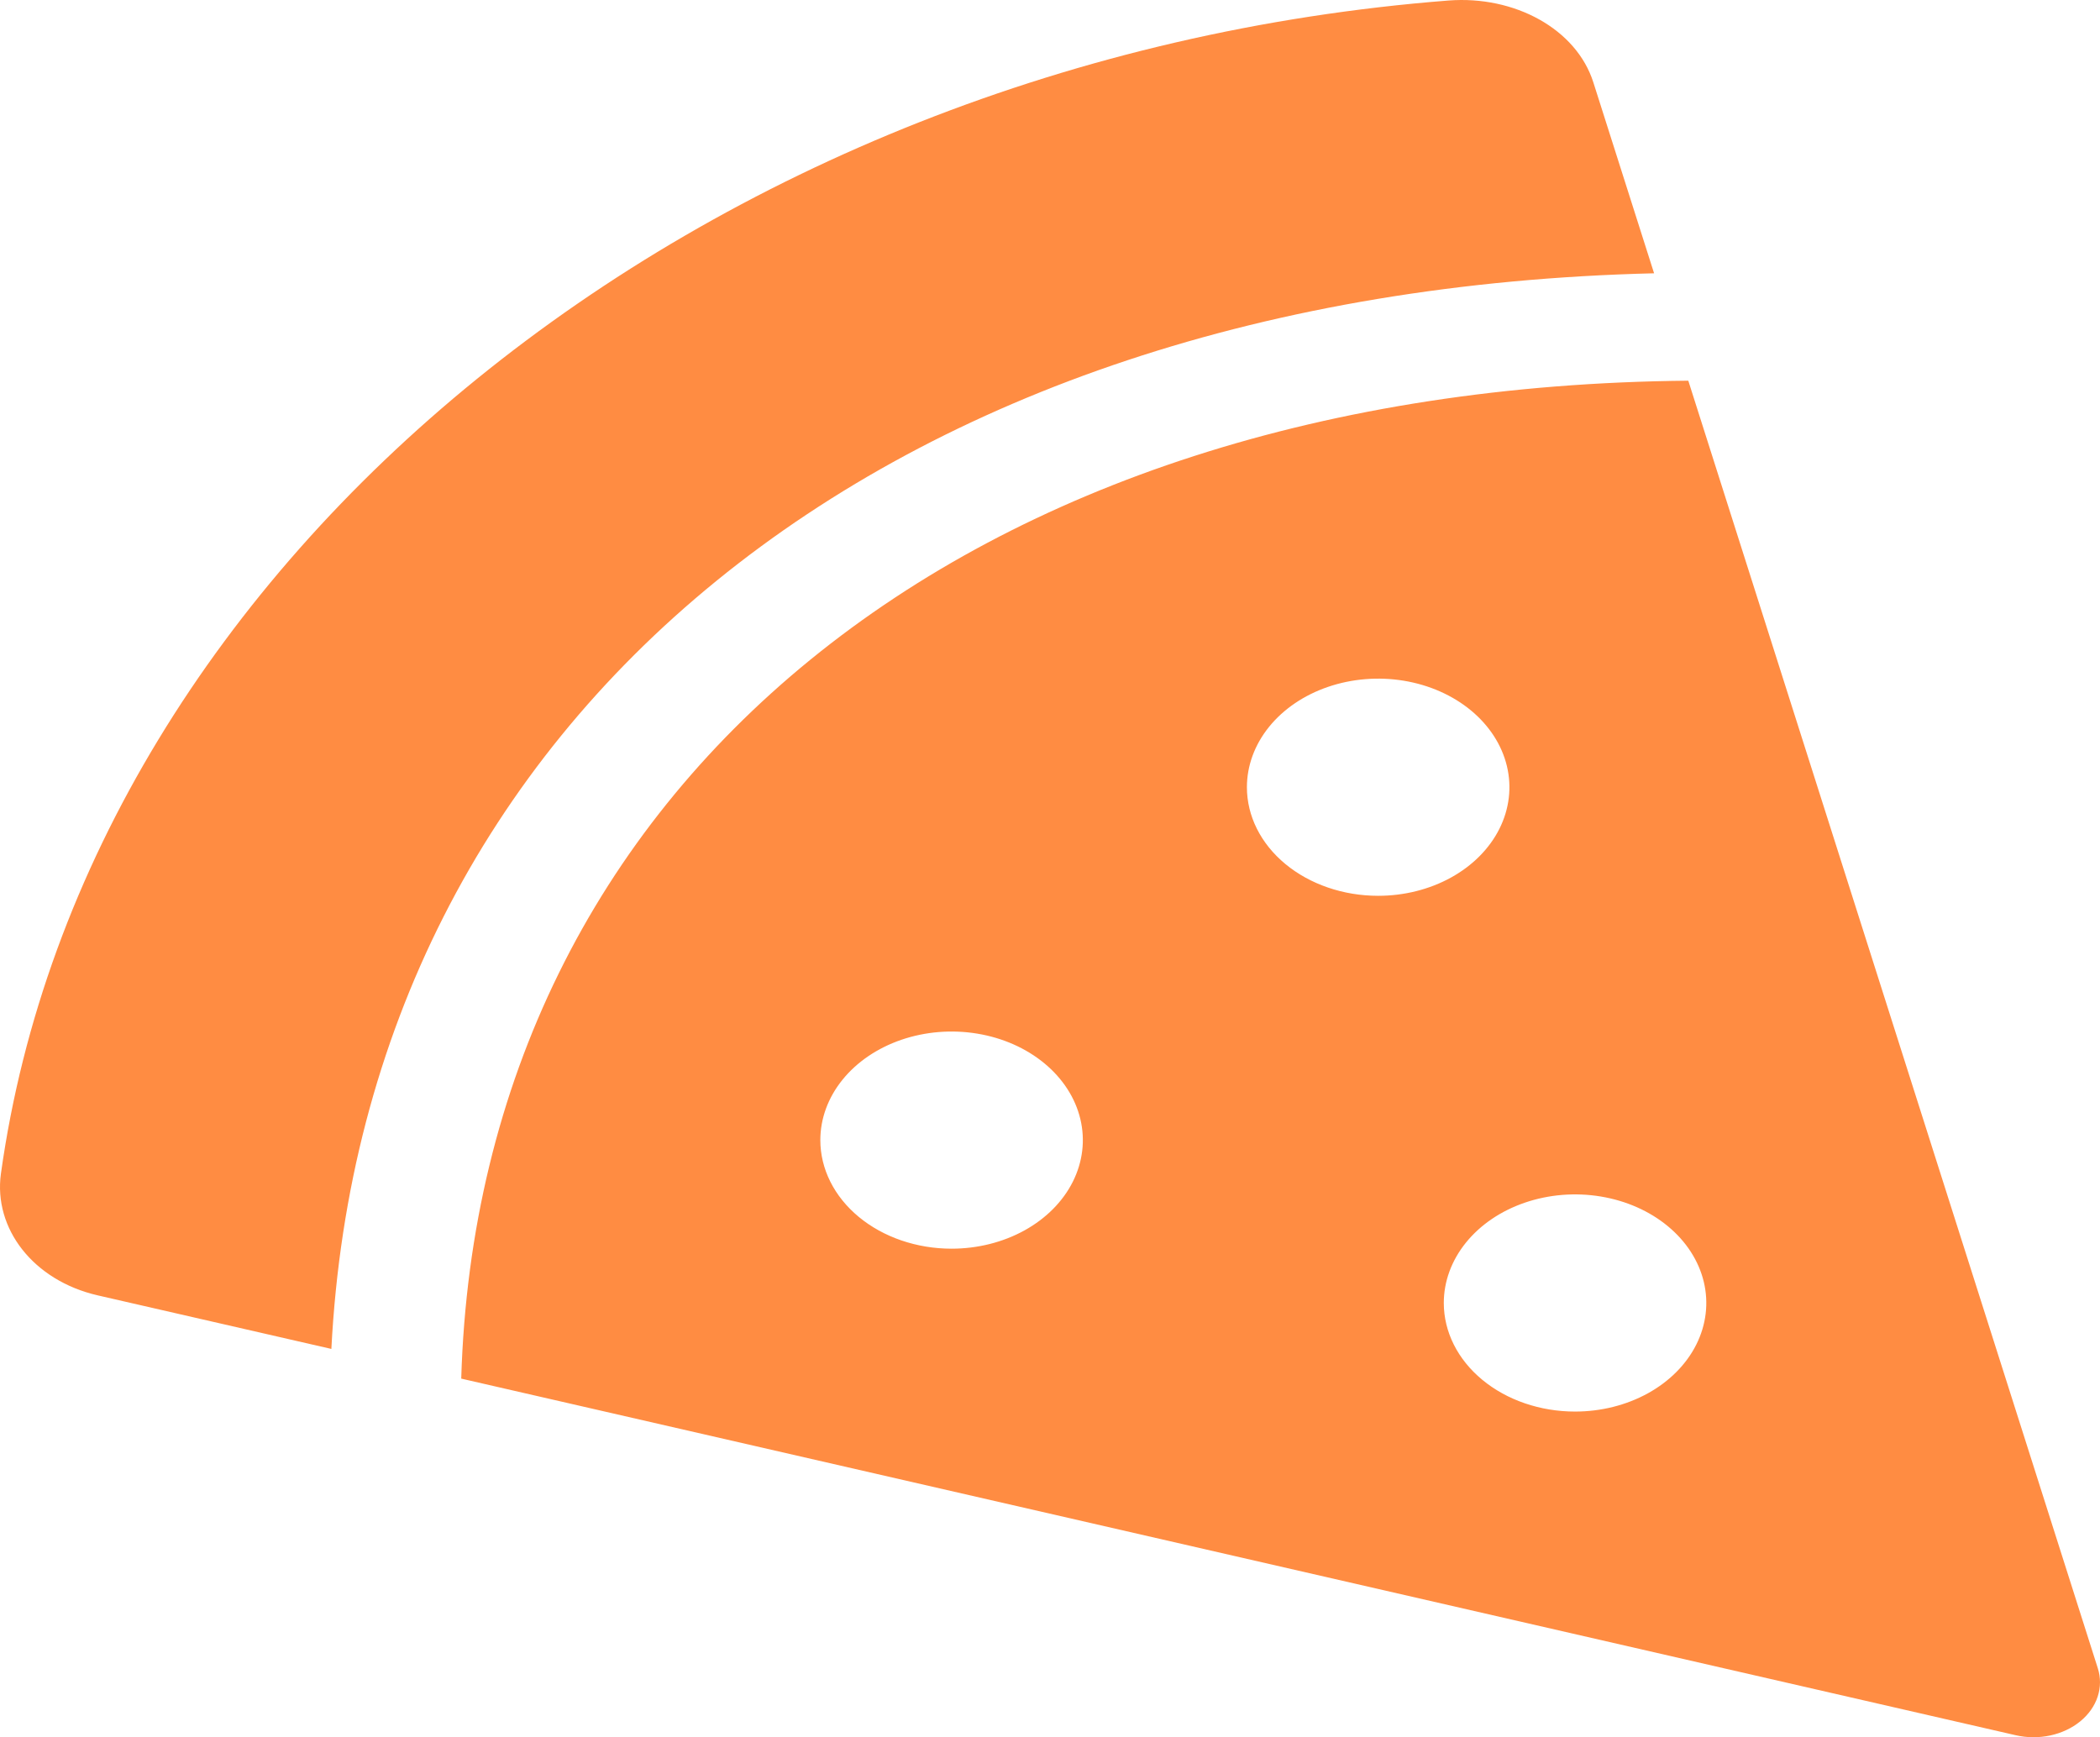 <svg xmlns="http://www.w3.org/2000/svg" version="1.1" xmlns:xlink="http://www.w3.org/1999/xlink" xmlns:svgjs="http://svgjs.com/svgjs" width="249" height="206"><svg width="249" height="206" viewBox="0 0 249 206" fill="none" xmlns="http://www.w3.org/2000/svg">
<path d="M171.742 0.062C179.601 -0.55 186.916 3.449 188.925 9.766L196.127 32.407C104.879 34.616 43.153 84.959 39.291 159.955L11.598 153.606C3.953 151.852 -0.798 145.687 0.111 139.161C10.266 66.423 83.271 6.97 171.742 0.062V0.062ZM200.179 45.126L248.74 197.817C249.093 198.926 249.086 200.093 248.72 201.199C248.354 202.306 247.642 203.313 246.656 204.119C245.669 204.925 244.443 205.501 243.101 205.79C241.76 206.079 240.349 206.07 239.013 205.764L54.689 163.476C56.765 93.107 114.548 45.931 200.179 45.142V45.126ZM186.756 167.383C189.834 167.383 192.843 166.627 195.402 165.213C197.961 163.798 199.956 161.787 201.134 159.434C202.312 157.082 202.62 154.493 202.02 151.995C201.419 149.498 199.937 147.203 197.76 145.403C195.584 143.602 192.811 142.376 189.792 141.879C186.773 141.382 183.644 141.637 180.8 142.612C177.956 143.586 175.525 145.236 173.815 147.354C172.105 149.471 171.193 151.961 171.193 154.507C171.193 157.922 172.832 161.197 175.751 163.611C178.669 166.026 182.628 167.383 186.756 167.383ZM163.411 106.224C166.489 106.224 169.498 105.469 172.057 104.054C174.617 102.639 176.611 100.628 177.789 98.276C178.967 95.923 179.275 93.334 178.675 90.837C178.074 88.339 176.592 86.045 174.416 84.244C172.239 82.444 169.466 81.217 166.447 80.72C163.428 80.224 160.299 80.479 157.455 81.453C154.612 82.428 152.181 84.078 150.471 86.195C148.761 88.313 147.848 90.802 147.848 93.349C147.848 96.763 149.488 100.038 152.406 102.453C155.325 104.867 159.283 106.224 163.411 106.224ZM112.831 148.069C115.909 148.069 118.918 147.314 121.478 145.899C124.037 144.485 126.032 142.474 127.21 140.121C128.387 137.768 128.696 135.18 128.095 132.682C127.495 130.184 126.012 127.89 123.836 126.09C121.659 124.289 118.886 123.063 115.867 122.566C112.848 122.069 109.719 122.324 106.875 123.298C104.032 124.273 101.601 125.923 99.891 128.041C98.181 130.158 97.268 132.647 97.268 135.194C97.268 138.609 98.908 141.884 101.826 144.298C104.745 146.713 108.704 148.069 112.831 148.069Z" fill="#FF8C42"></path>
</svg><style>@media (prefers-color-scheme: light) { :root { filter: none; } }
</style></svg>